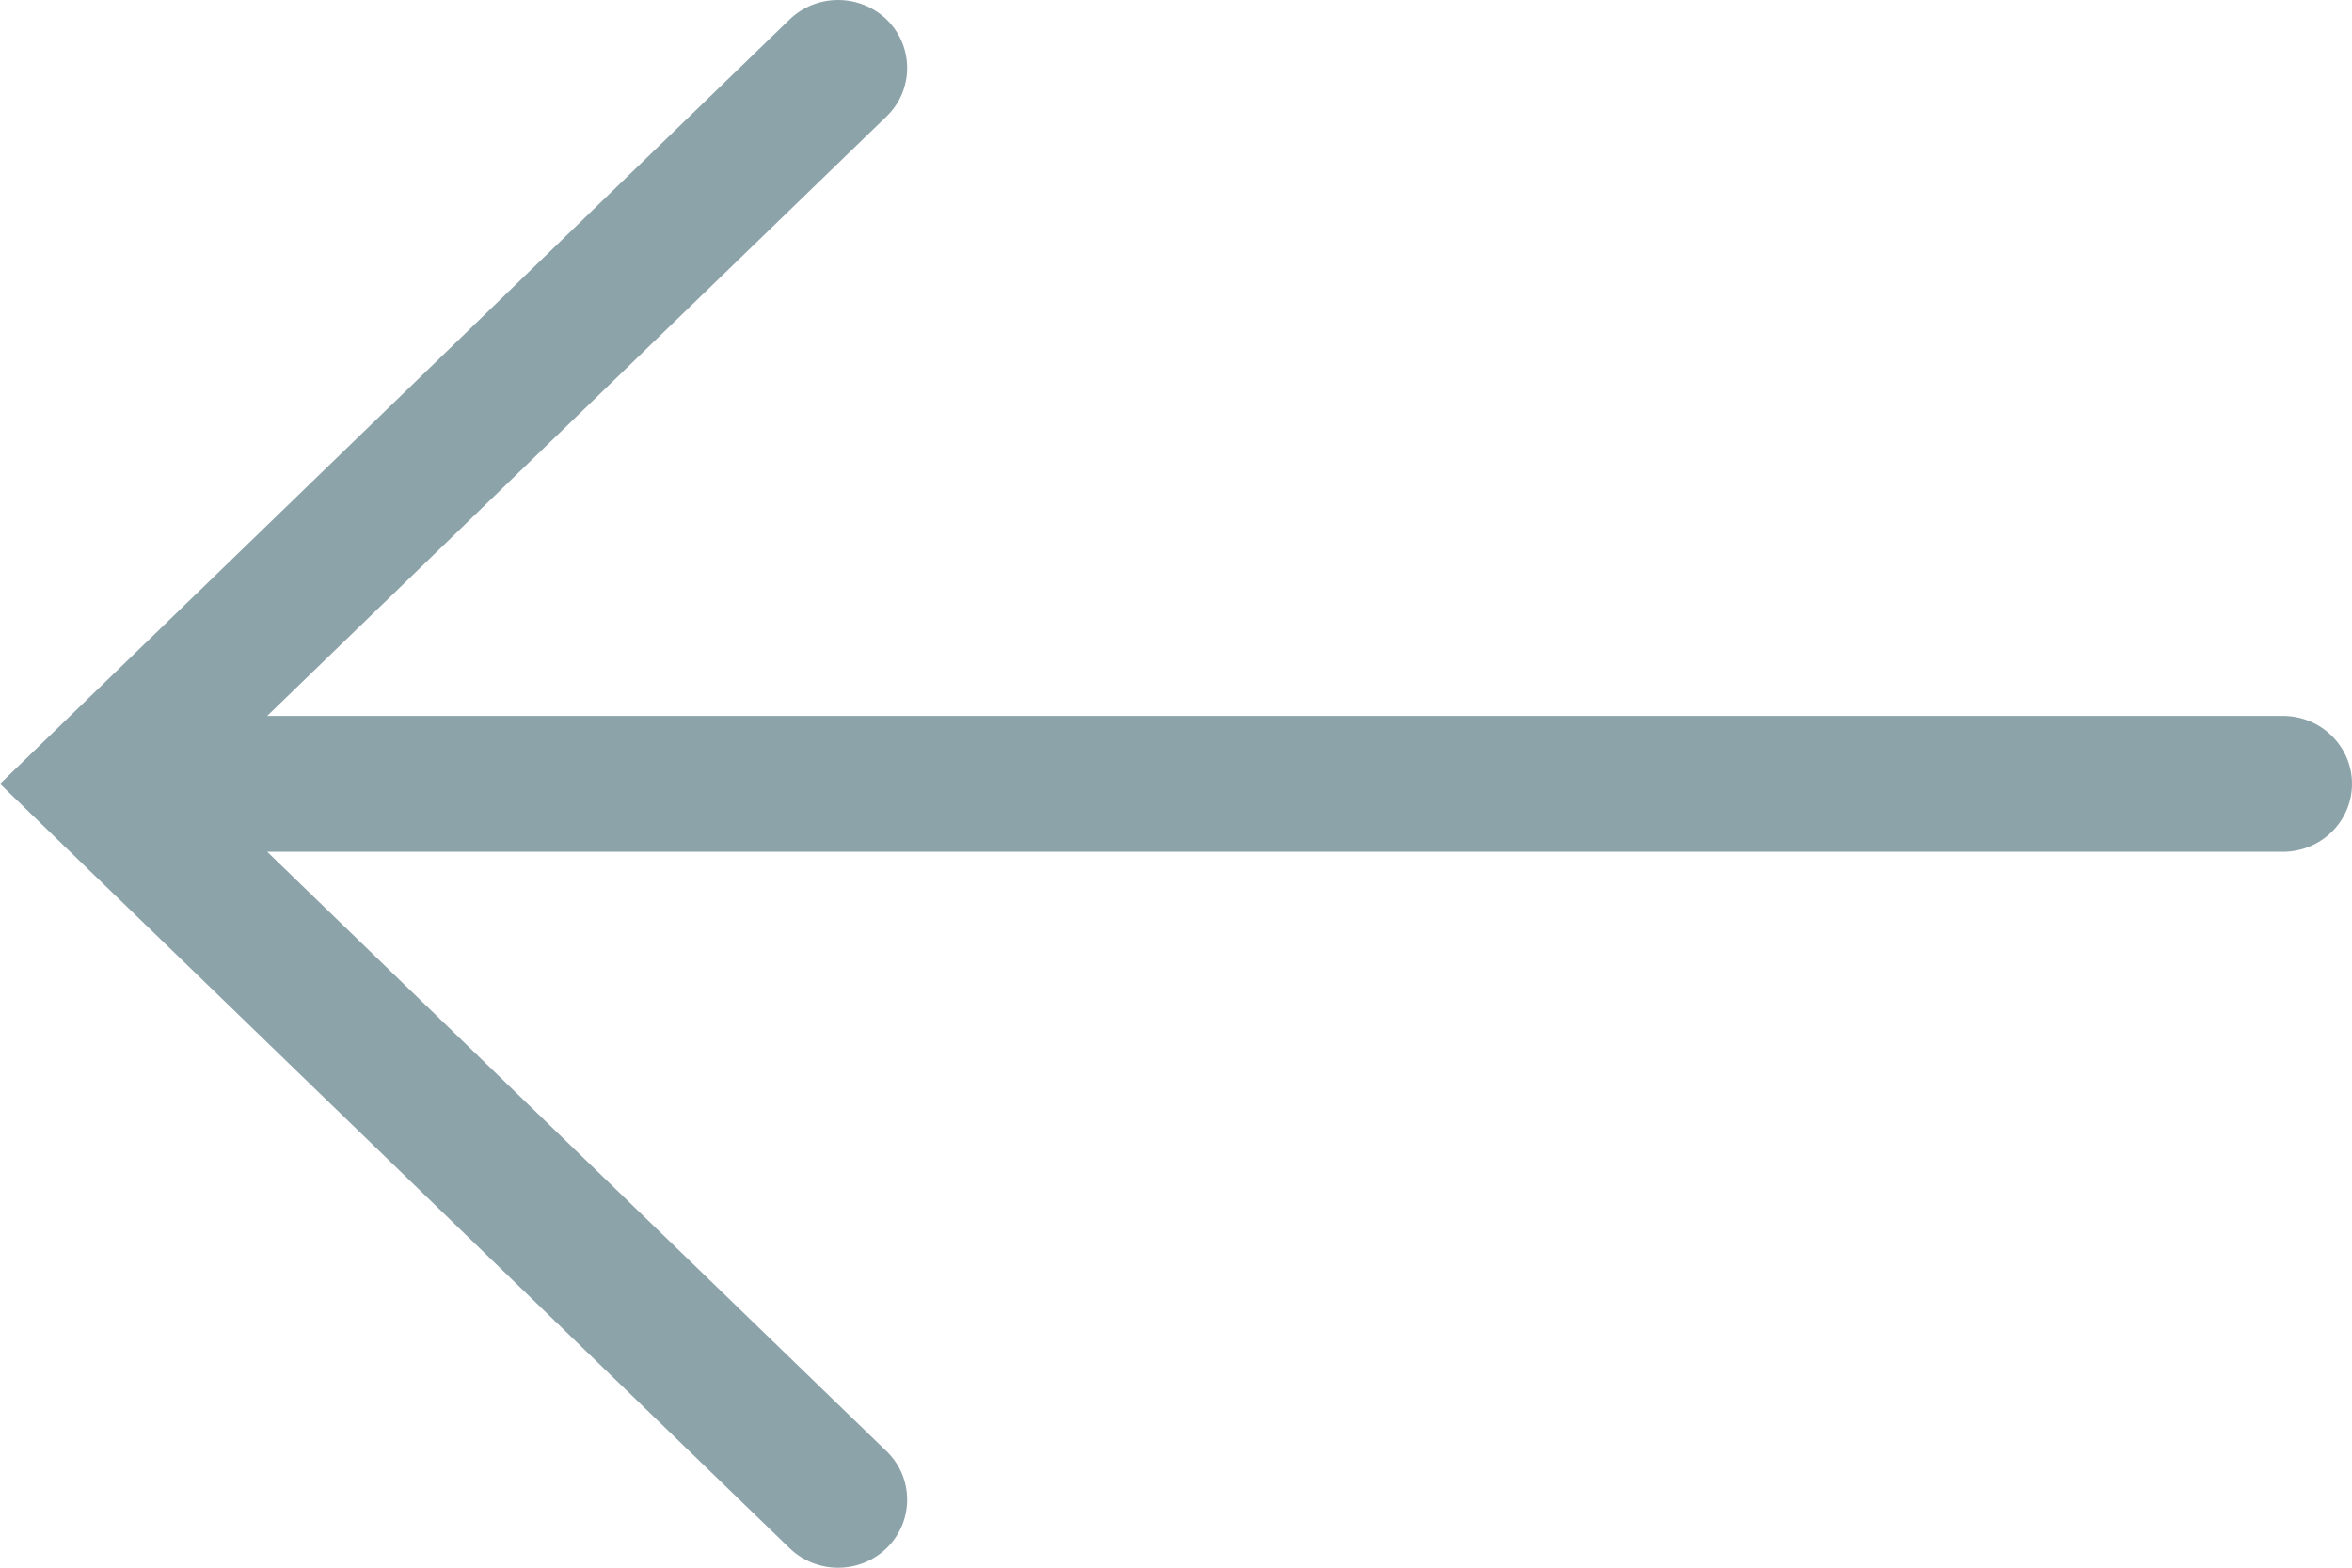 <svg width="18" height="12" viewBox="0 0 18 12" fill="none" xmlns="http://www.w3.org/2000/svg">
<path d="M6.043 11.851C6.251 12.052 6.586 12.05 6.791 11.845C6.995 11.64 6.993 11.31 6.785 11.109L2.045 6.52L17.471 6.52C17.763 6.52 18 6.287 18 6C18 5.713 17.763 5.48 17.471 5.48L2.045 5.48L6.785 0.891C6.993 0.689 6.995 0.36 6.791 0.155C6.586 -0.049 6.251 -0.052 6.043 0.149L5.24537e-07 6L6.043 11.851Z" fill="#8DA3AA"/>
</svg>
